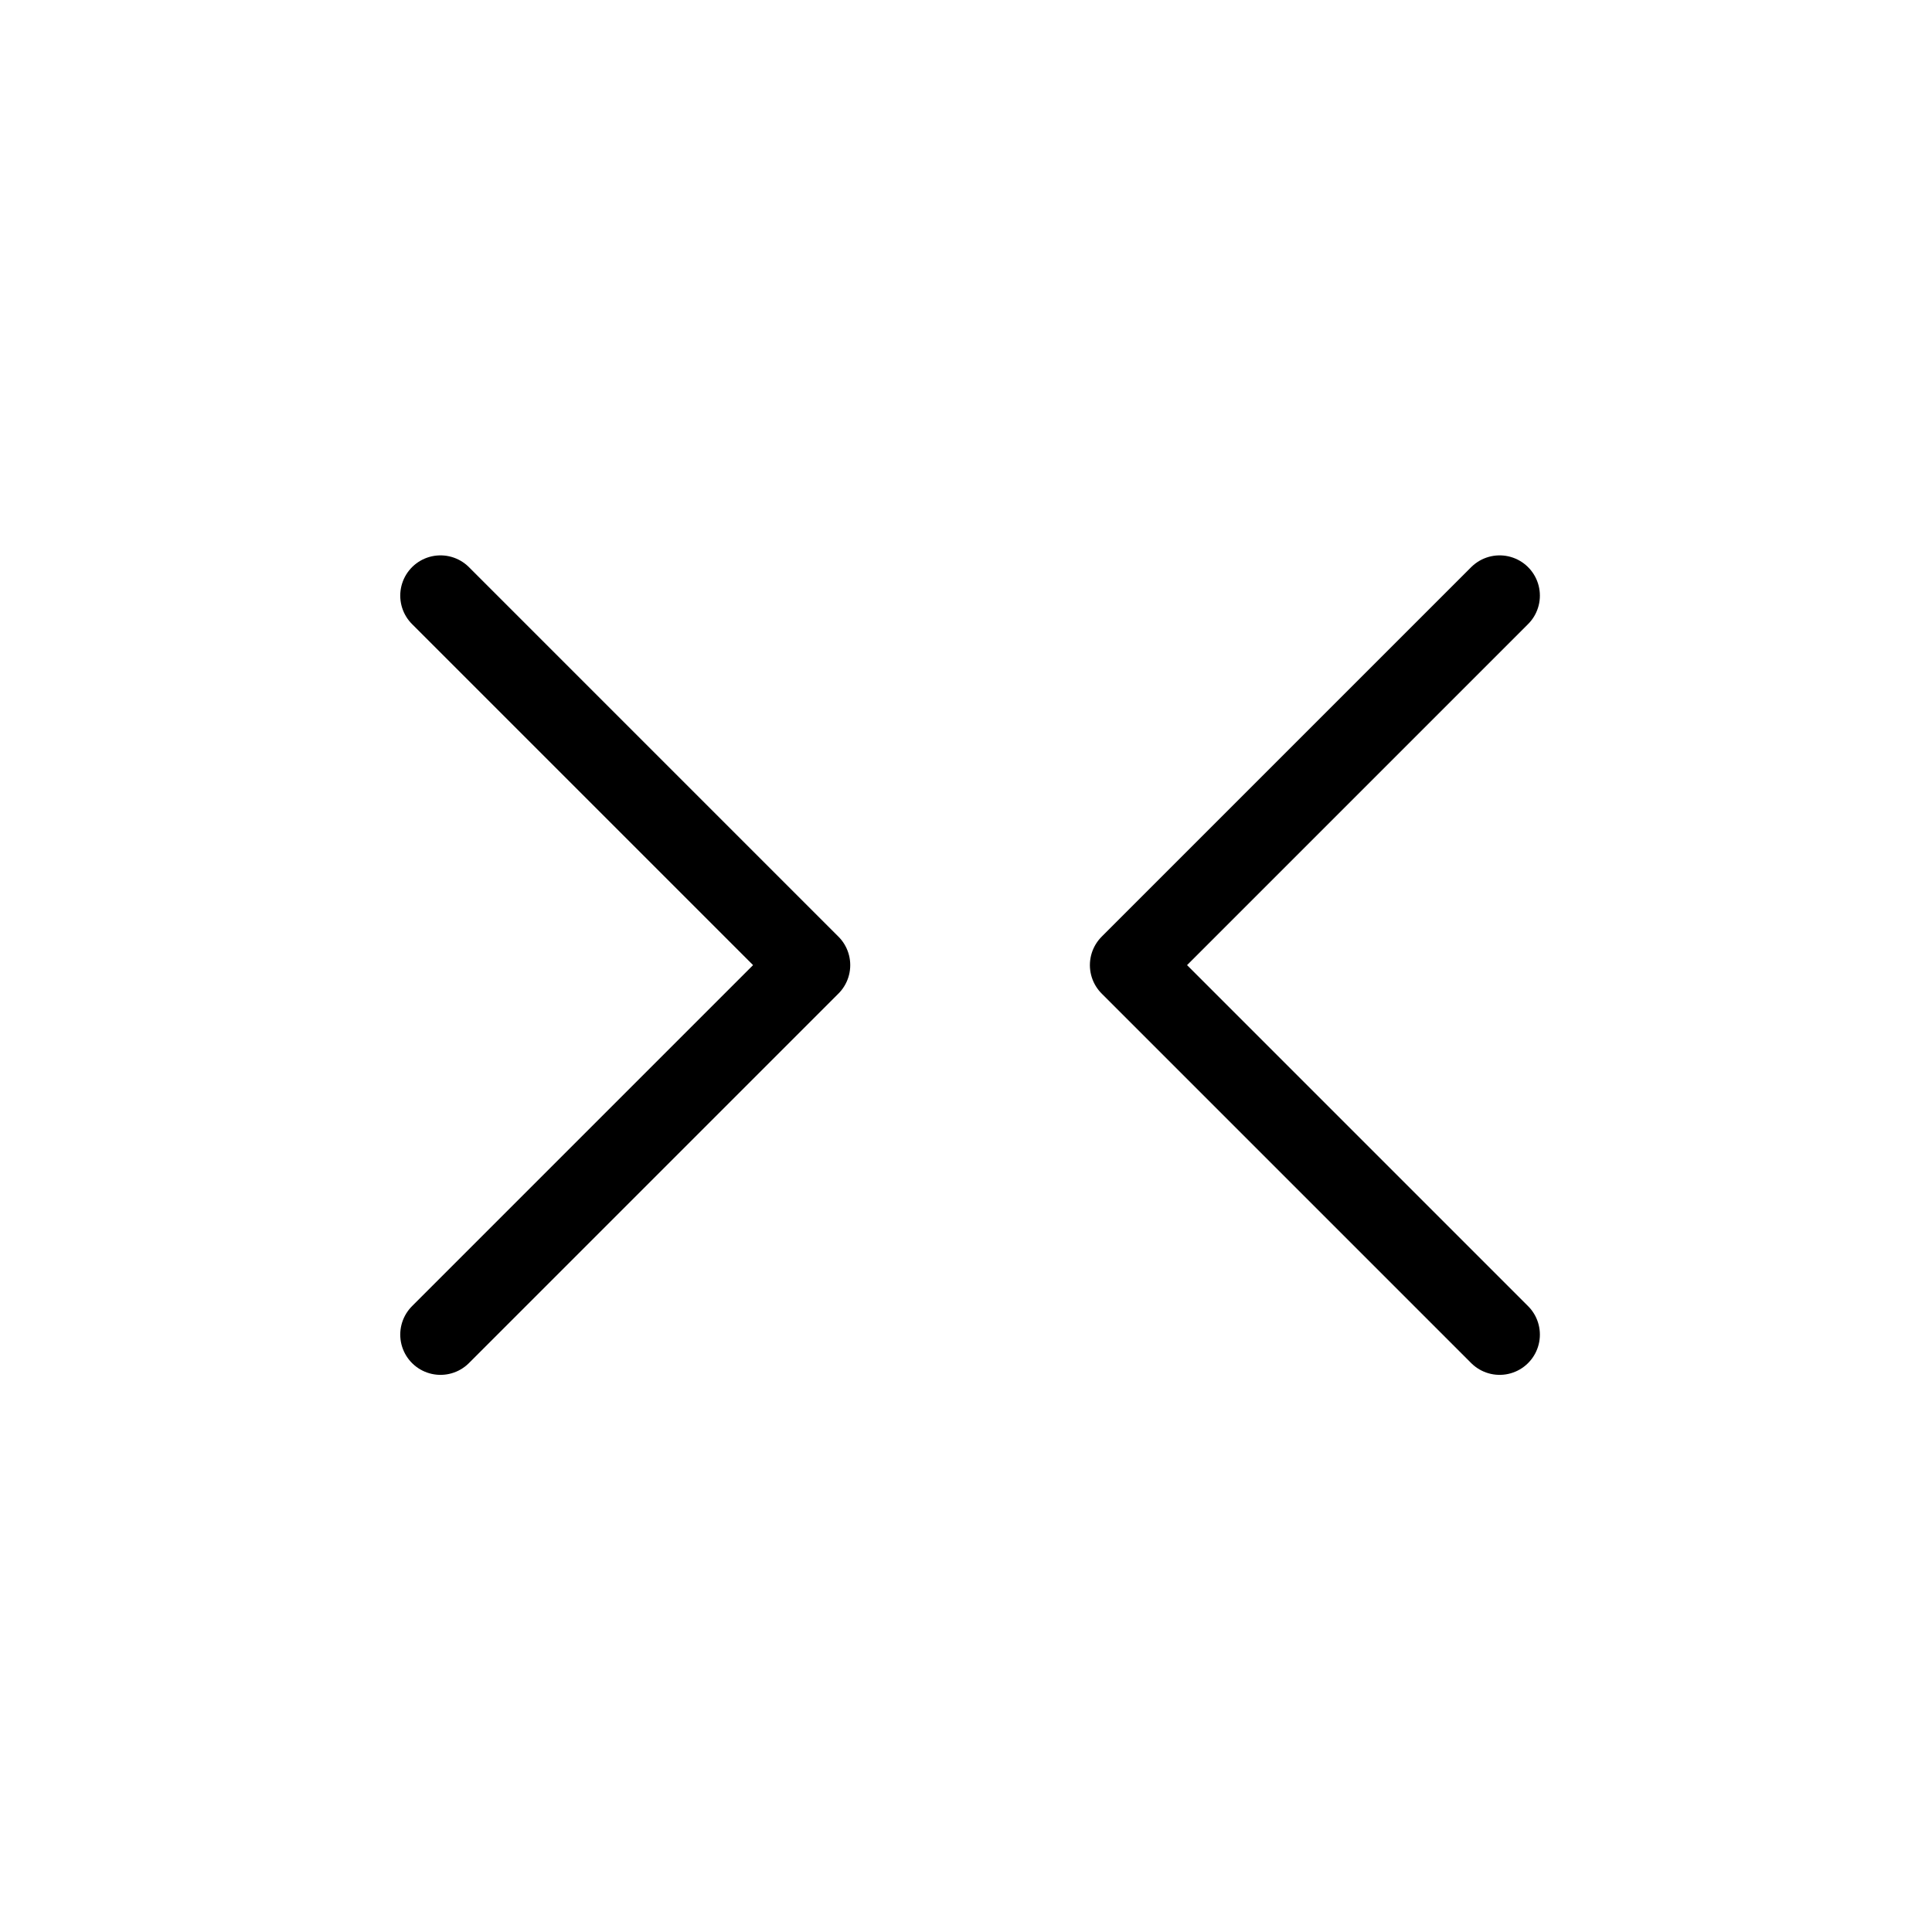 <svg xmlns="http://www.w3.org/2000/svg" fill-rule="evenodd" stroke-linecap="round" stroke-linejoin="round" clip-rule="evenodd" viewBox="0 0 24 24" xml:space="preserve"><path fill="none" d="M-23.961-144h240V96h-240z"/><path fill="none" stroke="currentColor" d="m5.472 7.399 4.59 4.59-4.59 4.59m13.157-9.18-4.59 4.59 4.59 4.59"/></svg>